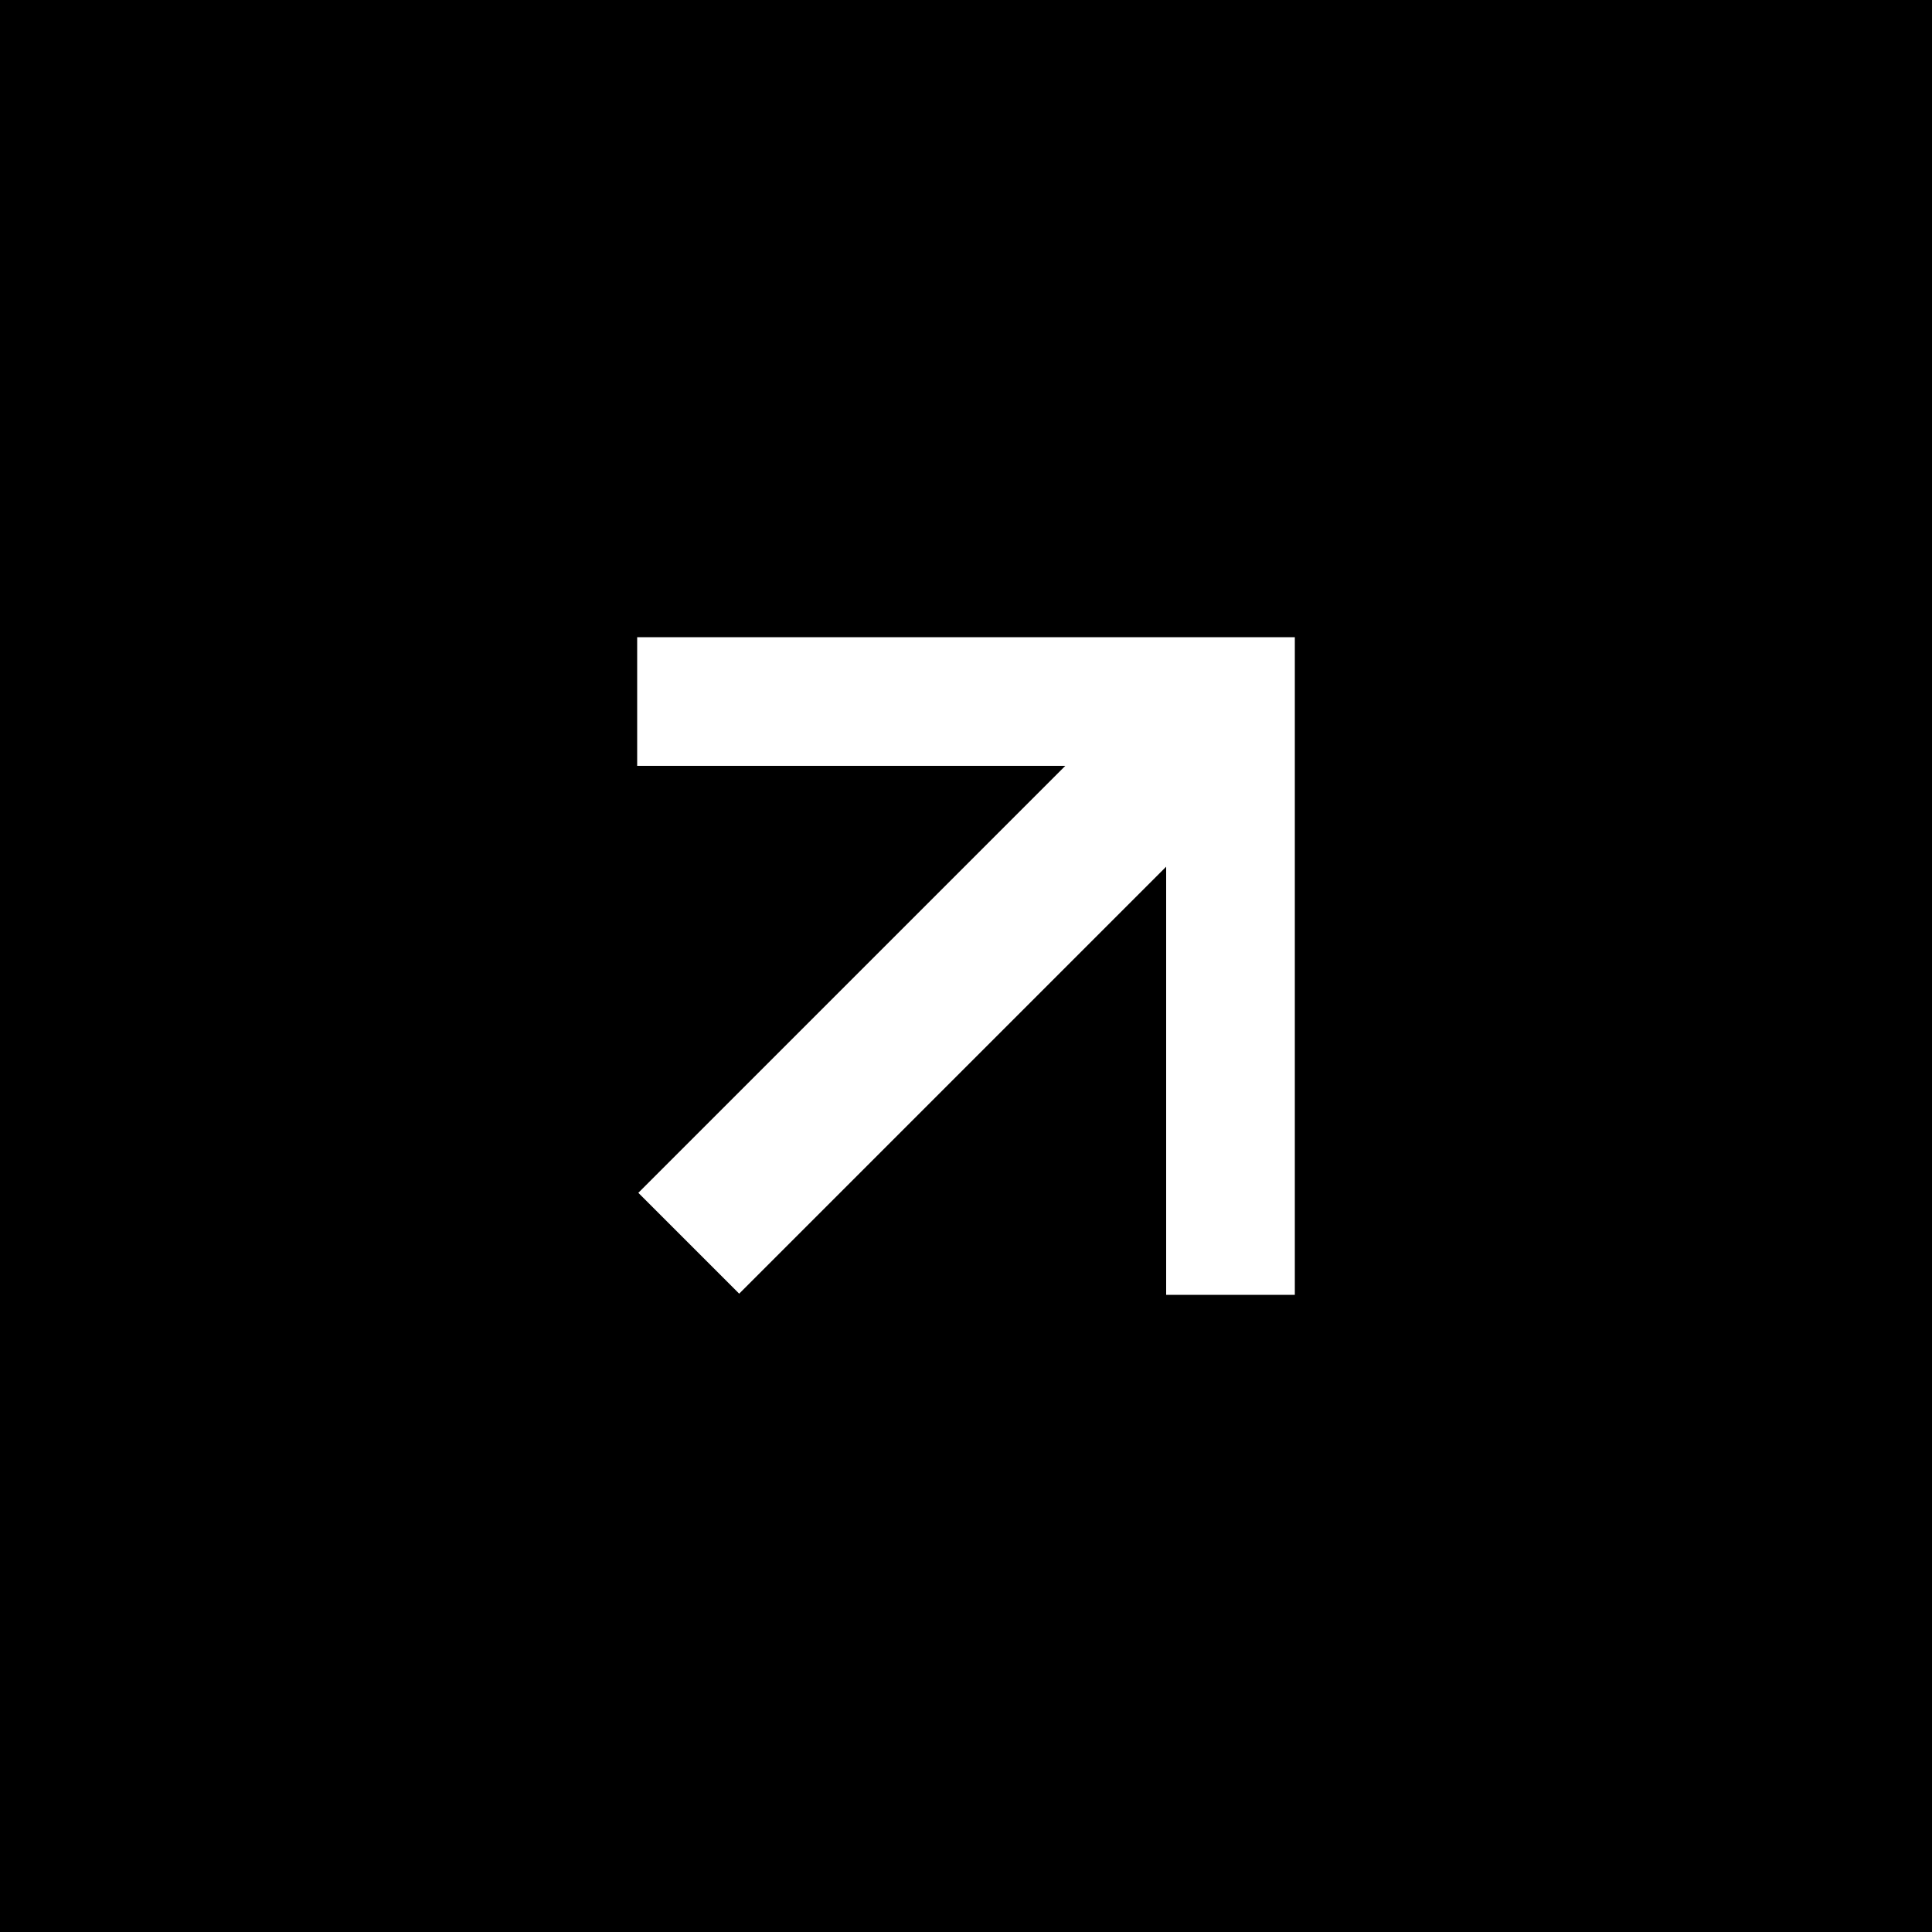 <svg width="500" height="500" viewBox="0 0 500 500" fill="none" xmlns="http://www.w3.org/2000/svg">
<rect x="0" y="0" width="500" height="500" fill="#808080" stroke="none"/>
<g clip-path="url(#clip0)">
<path d="M1028 -7H-2088V508H1028V-7Z" fill="black"/>
<path fill-rule="evenodd" clip-rule="evenodd" d="M335.1 164.9V335.1H301.8V224.3L191.3 334.8L165.2 308.7L275.7 198.2H164.9V164.9H335.1Z" fill="white"/>
</g>
<defs>
<clipPath id="clip0">
<rect width="500" height="500" fill="white"/>
</clipPath>
</defs>
</svg>
